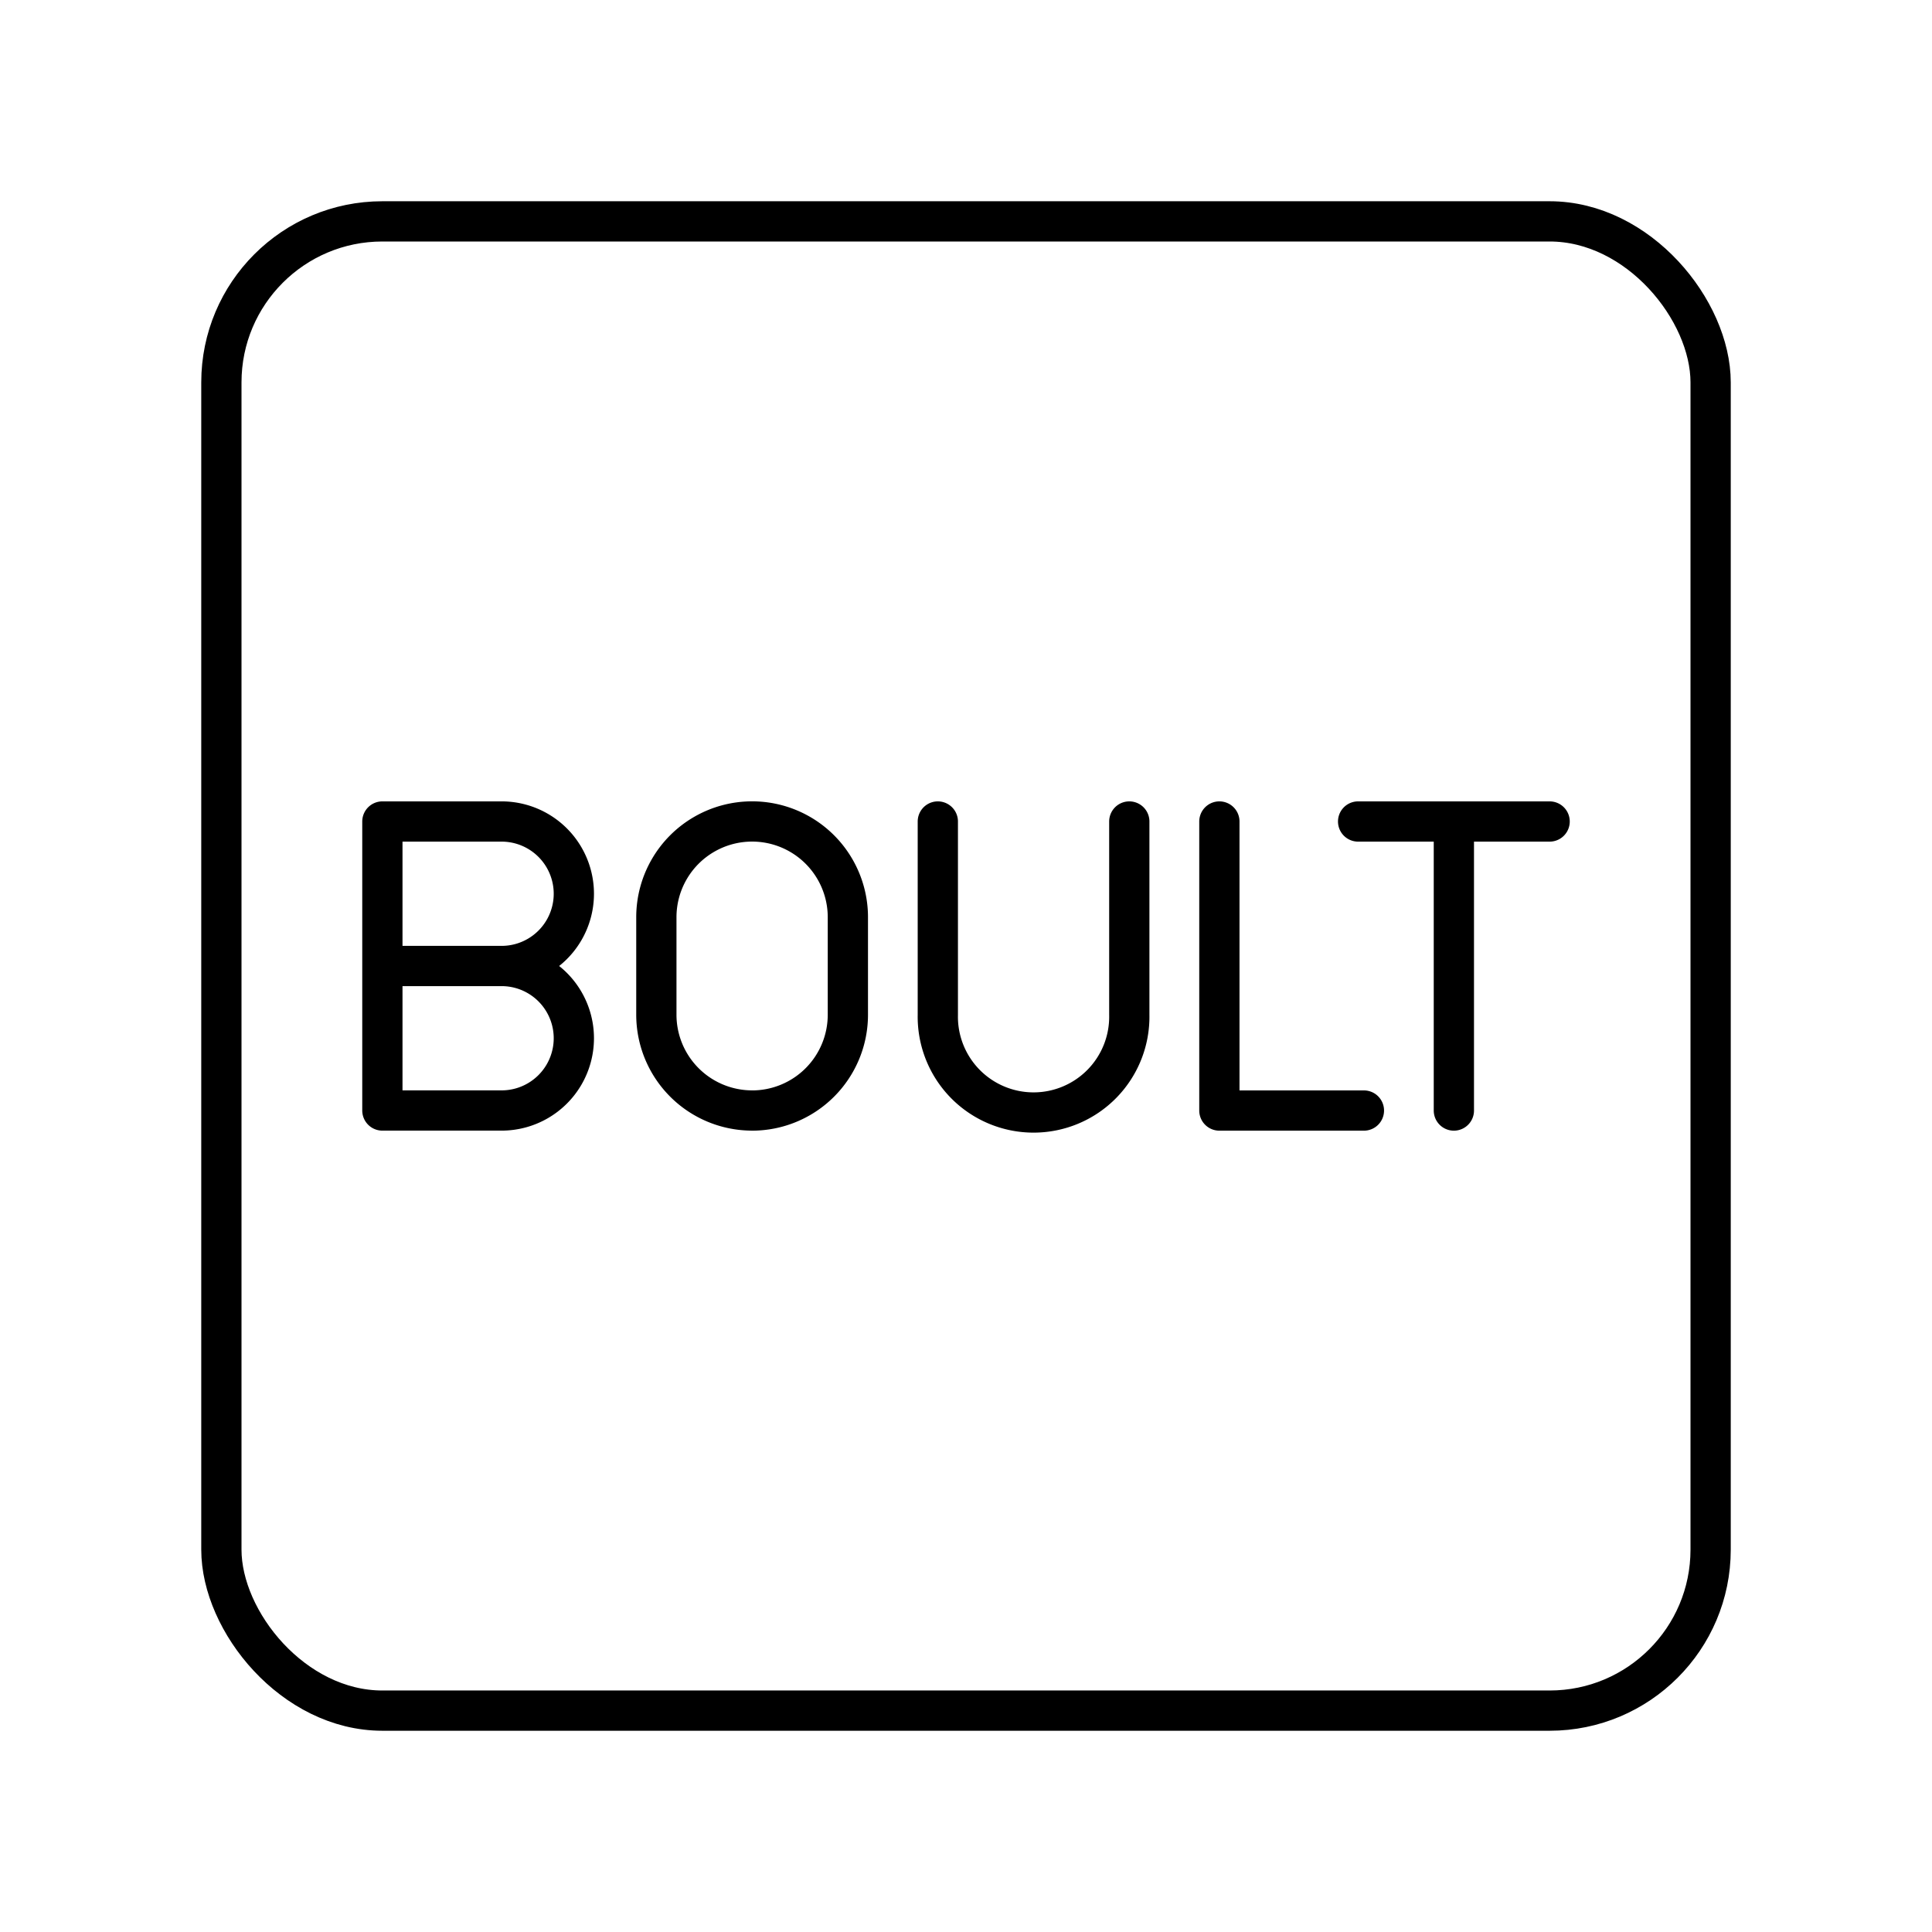 <svg xmlns="http://www.w3.org/2000/svg" width="1em" height="1em" viewBox="0 0 48 48"><rect width="37" height="37" x="5.5" y="5.5" fill="none" stroke="currentColor" stroke-linecap="round" stroke-linejoin="round" rx="4" ry="4"/><path fill="none" stroke="currentColor" stroke-linecap="round" stroke-linejoin="round" d="M30.295 20.41v7.181h3.591m-.144-7.181H38.5m-2.379 7.181V20.41m-12.821 0v4.802a2.379 2.379 0 1 0 4.757 0V20.41M12.462 24a1.795 1.795 0 1 1 0 3.59H9.5v-7.18h2.962a1.795 1.795 0 1 1 0 3.59m0 0H9.5m9.186 3.59a2.38 2.38 0 0 1-2.379-2.378v-2.424a2.379 2.379 0 1 1 4.758 0v2.424a2.38 2.38 0 0 1-2.379 2.379"/></svg>